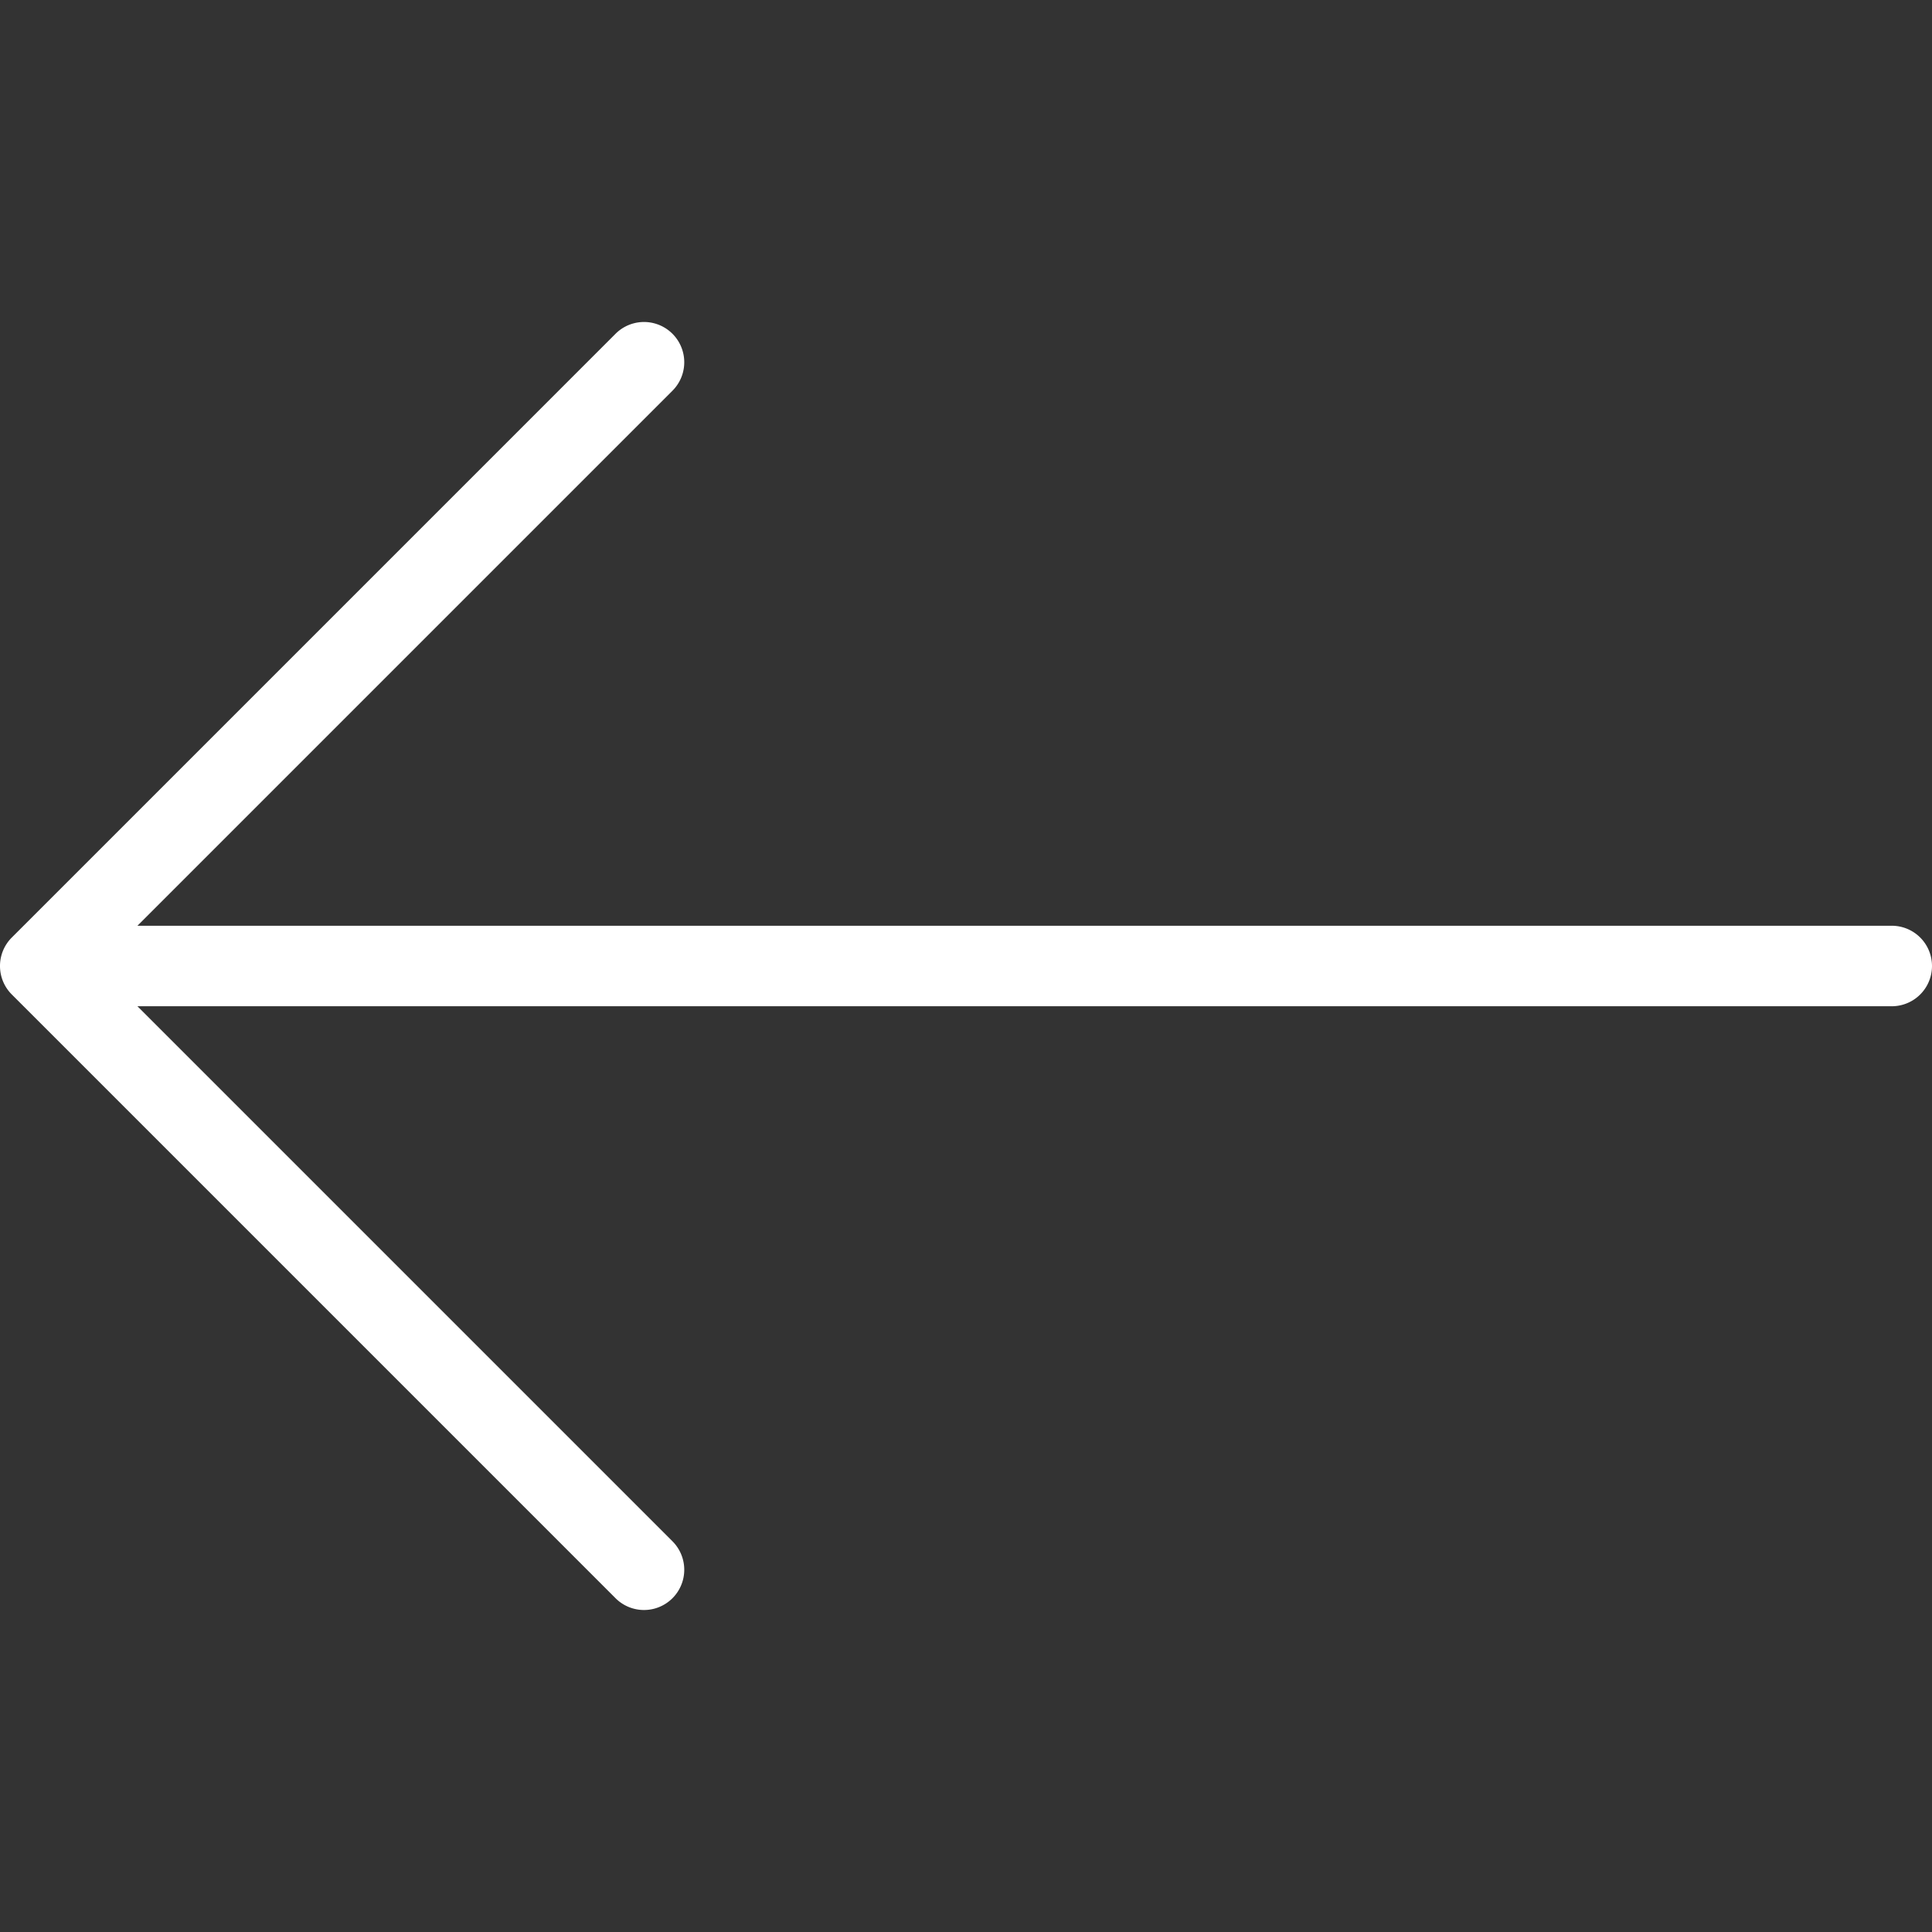 <svg width="30" height="30" viewBox="0 0 30 30" fill="none" xmlns="http://www.w3.org/2000/svg"><rect x="0" y="0" width="30" height="30" fill="#333333" stroke="none"/><g clip-path="url(#a)"><path d="M.183 15.442l9.375 9.375a.625.625 0 1 0 .884-.884l-8.308-8.308h27.241a.625.625 0 1 0 0-1.25H2.134l8.308-8.308a.625.625 0 1 0-.884-.884L.183 14.558a.625.625 0 0 0 0 .884z" fill="#fff"/></g><defs><clipPath id="a"><path fill="#fff" transform="rotate(-180 15 15)" d="M0 0h30v30H0z"/></clipPath></defs></svg>